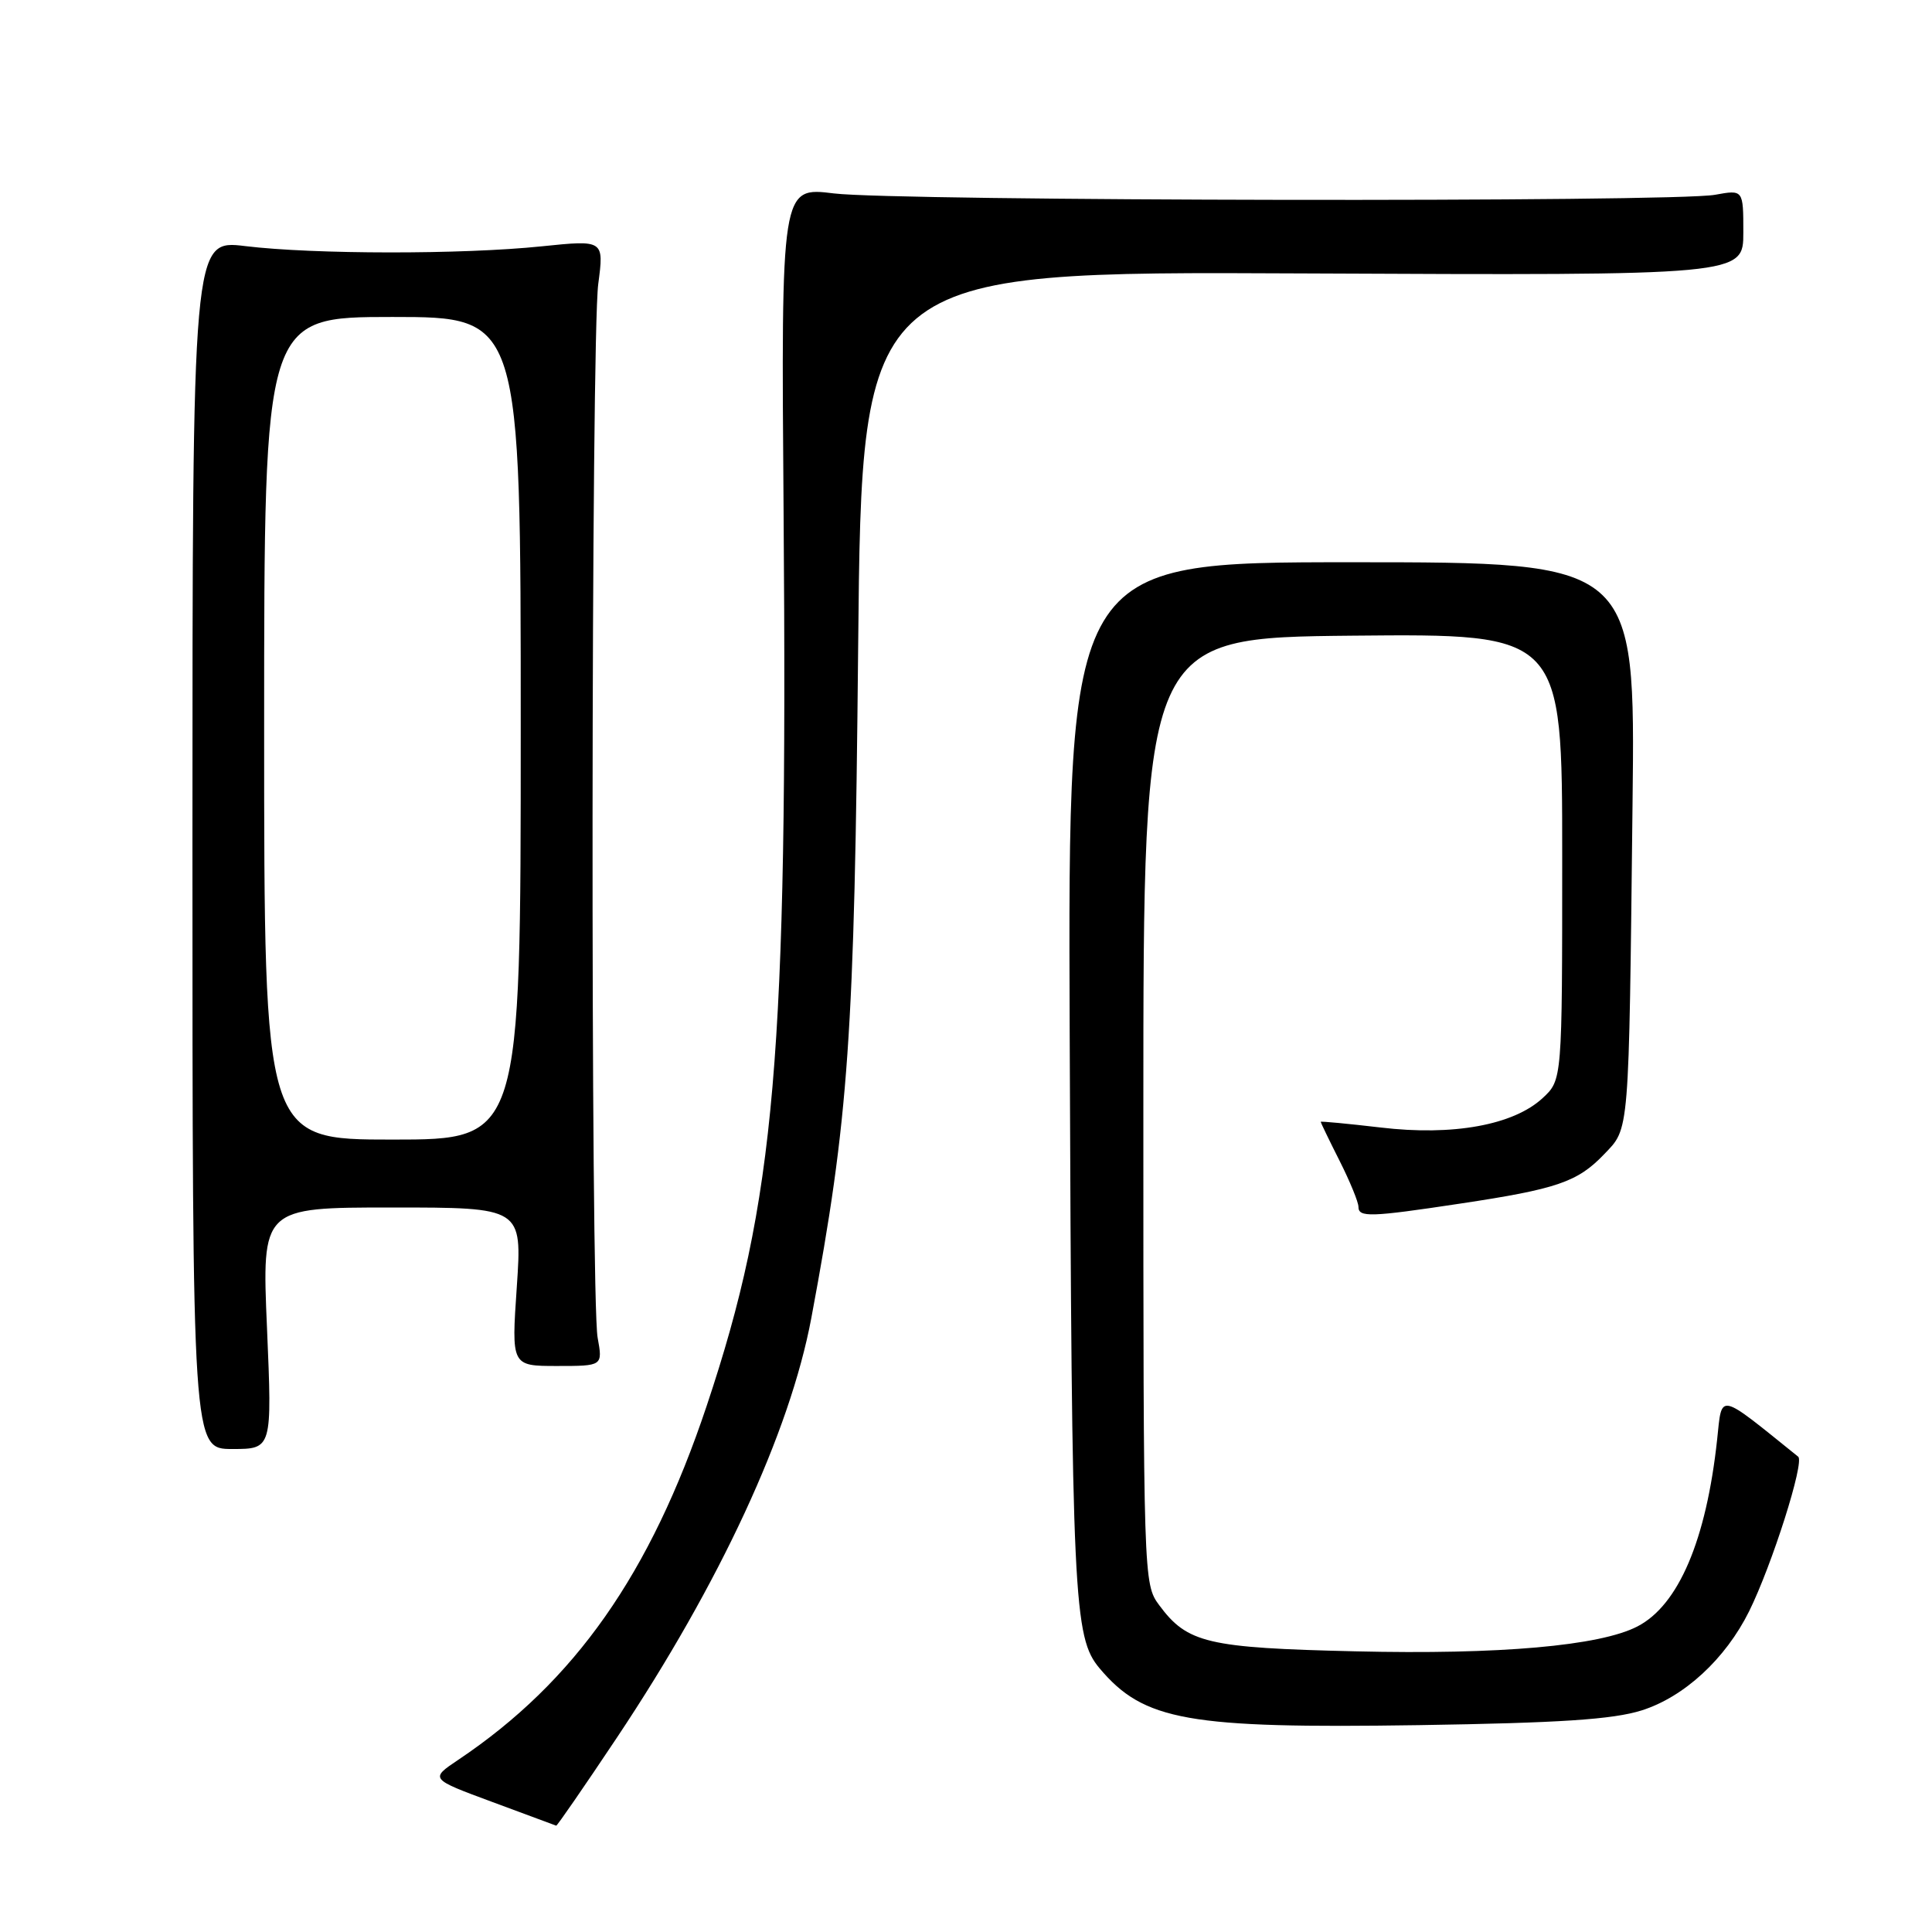 <?xml version="1.0" encoding="UTF-8" standalone="no"?>
<!DOCTYPE svg PUBLIC "-//W3C//DTD SVG 1.1//EN" "http://www.w3.org/Graphics/SVG/1.1/DTD/svg11.dtd" >
<svg xmlns="http://www.w3.org/2000/svg" xmlns:xlink="http://www.w3.org/1999/xlink" version="1.1" viewBox="0 0 256 256">
 <g >
 <path fill="currentColor"
d=" M 81.74 230.25 C 95.39 209.79 104.66 189.79 107.50 174.67 C 112.47 148.10 113.22 137.45 113.71 85.73 C 114.19 35.95 114.19 35.95 172.59 36.23 C 231.00 36.50 231.00 36.50 231.00 30.81 C 231.00 25.13 231.00 25.13 227.25 25.81 C 221.77 26.82 118.74 26.65 110.50 25.63 C 103.50 24.76 103.50 24.76 103.83 67.94 C 104.39 140.06 102.75 159.05 93.63 186.31 C 86.19 208.55 76.18 222.82 60.73 233.18 C 56.96 235.71 56.96 235.71 65.23 238.77 C 69.78 240.45 73.59 241.86 73.70 241.91 C 73.81 241.96 77.43 236.71 81.74 230.25 Z  M 217.52 226.64 C 223.16 224.86 228.64 219.81 231.77 213.50 C 234.80 207.37 239.14 193.72 238.27 193.02 C 227.52 184.36 228.20 184.50 227.53 190.74 C 226.09 204.07 222.41 212.70 216.97 215.51 C 212.00 218.09 198.68 219.26 179.60 218.81 C 159.97 218.35 157.33 217.73 153.59 212.68 C 151.52 209.89 151.50 209.19 151.50 147.18 C 151.50 84.50 151.50 84.50 179.25 84.23 C 207.00 83.97 207.00 83.97 207.00 113.53 C 207.00 143.10 207.00 143.10 204.41 145.50 C 200.55 149.08 192.51 150.54 182.94 149.40 C 178.57 148.89 175.00 148.55 175.00 148.65 C 175.00 148.75 176.12 151.08 177.50 153.81 C 178.88 156.55 180.00 159.29 180.00 159.90 C 180.00 161.33 181.52 161.29 193.50 159.48 C 206.28 157.56 209.03 156.62 212.52 152.98 C 215.94 149.41 215.82 150.85 216.32 106.50 C 216.69 74.50 216.69 74.50 179.09 74.50 C 141.50 74.50 141.50 74.50 141.74 137.00 C 142.02 212.15 142.25 216.95 145.70 221.06 C 151.56 228.02 157.37 229.05 188.00 228.59 C 206.69 228.30 213.69 227.84 217.52 226.64 Z  M 35.38 176.00 C 34.69 160.00 34.69 160.00 51.94 160.00 C 69.19 160.00 69.19 160.00 68.48 170.50 C 67.76 181.00 67.76 181.00 73.82 181.00 C 79.87 181.00 79.87 181.00 79.19 177.25 C 78.24 172.08 78.32 44.89 79.27 37.64 C 80.04 31.79 80.04 31.79 71.77 32.64 C 61.27 33.73 41.58 33.71 32.50 32.61 C 25.50 31.76 25.50 31.76 25.50 111.88 C 25.50 192.00 25.50 192.00 30.78 192.00 C 36.06 192.00 36.06 192.00 35.38 176.00 Z  M 35.00 96.50 C 35.00 42.00 35.00 42.00 52.00 42.00 C 69.00 42.00 69.00 42.00 69.00 96.50 C 69.00 151.00 69.00 151.00 52.00 151.00 C 35.00 151.00 35.00 151.00 35.00 96.50 Z "/>
</g>
</svg>